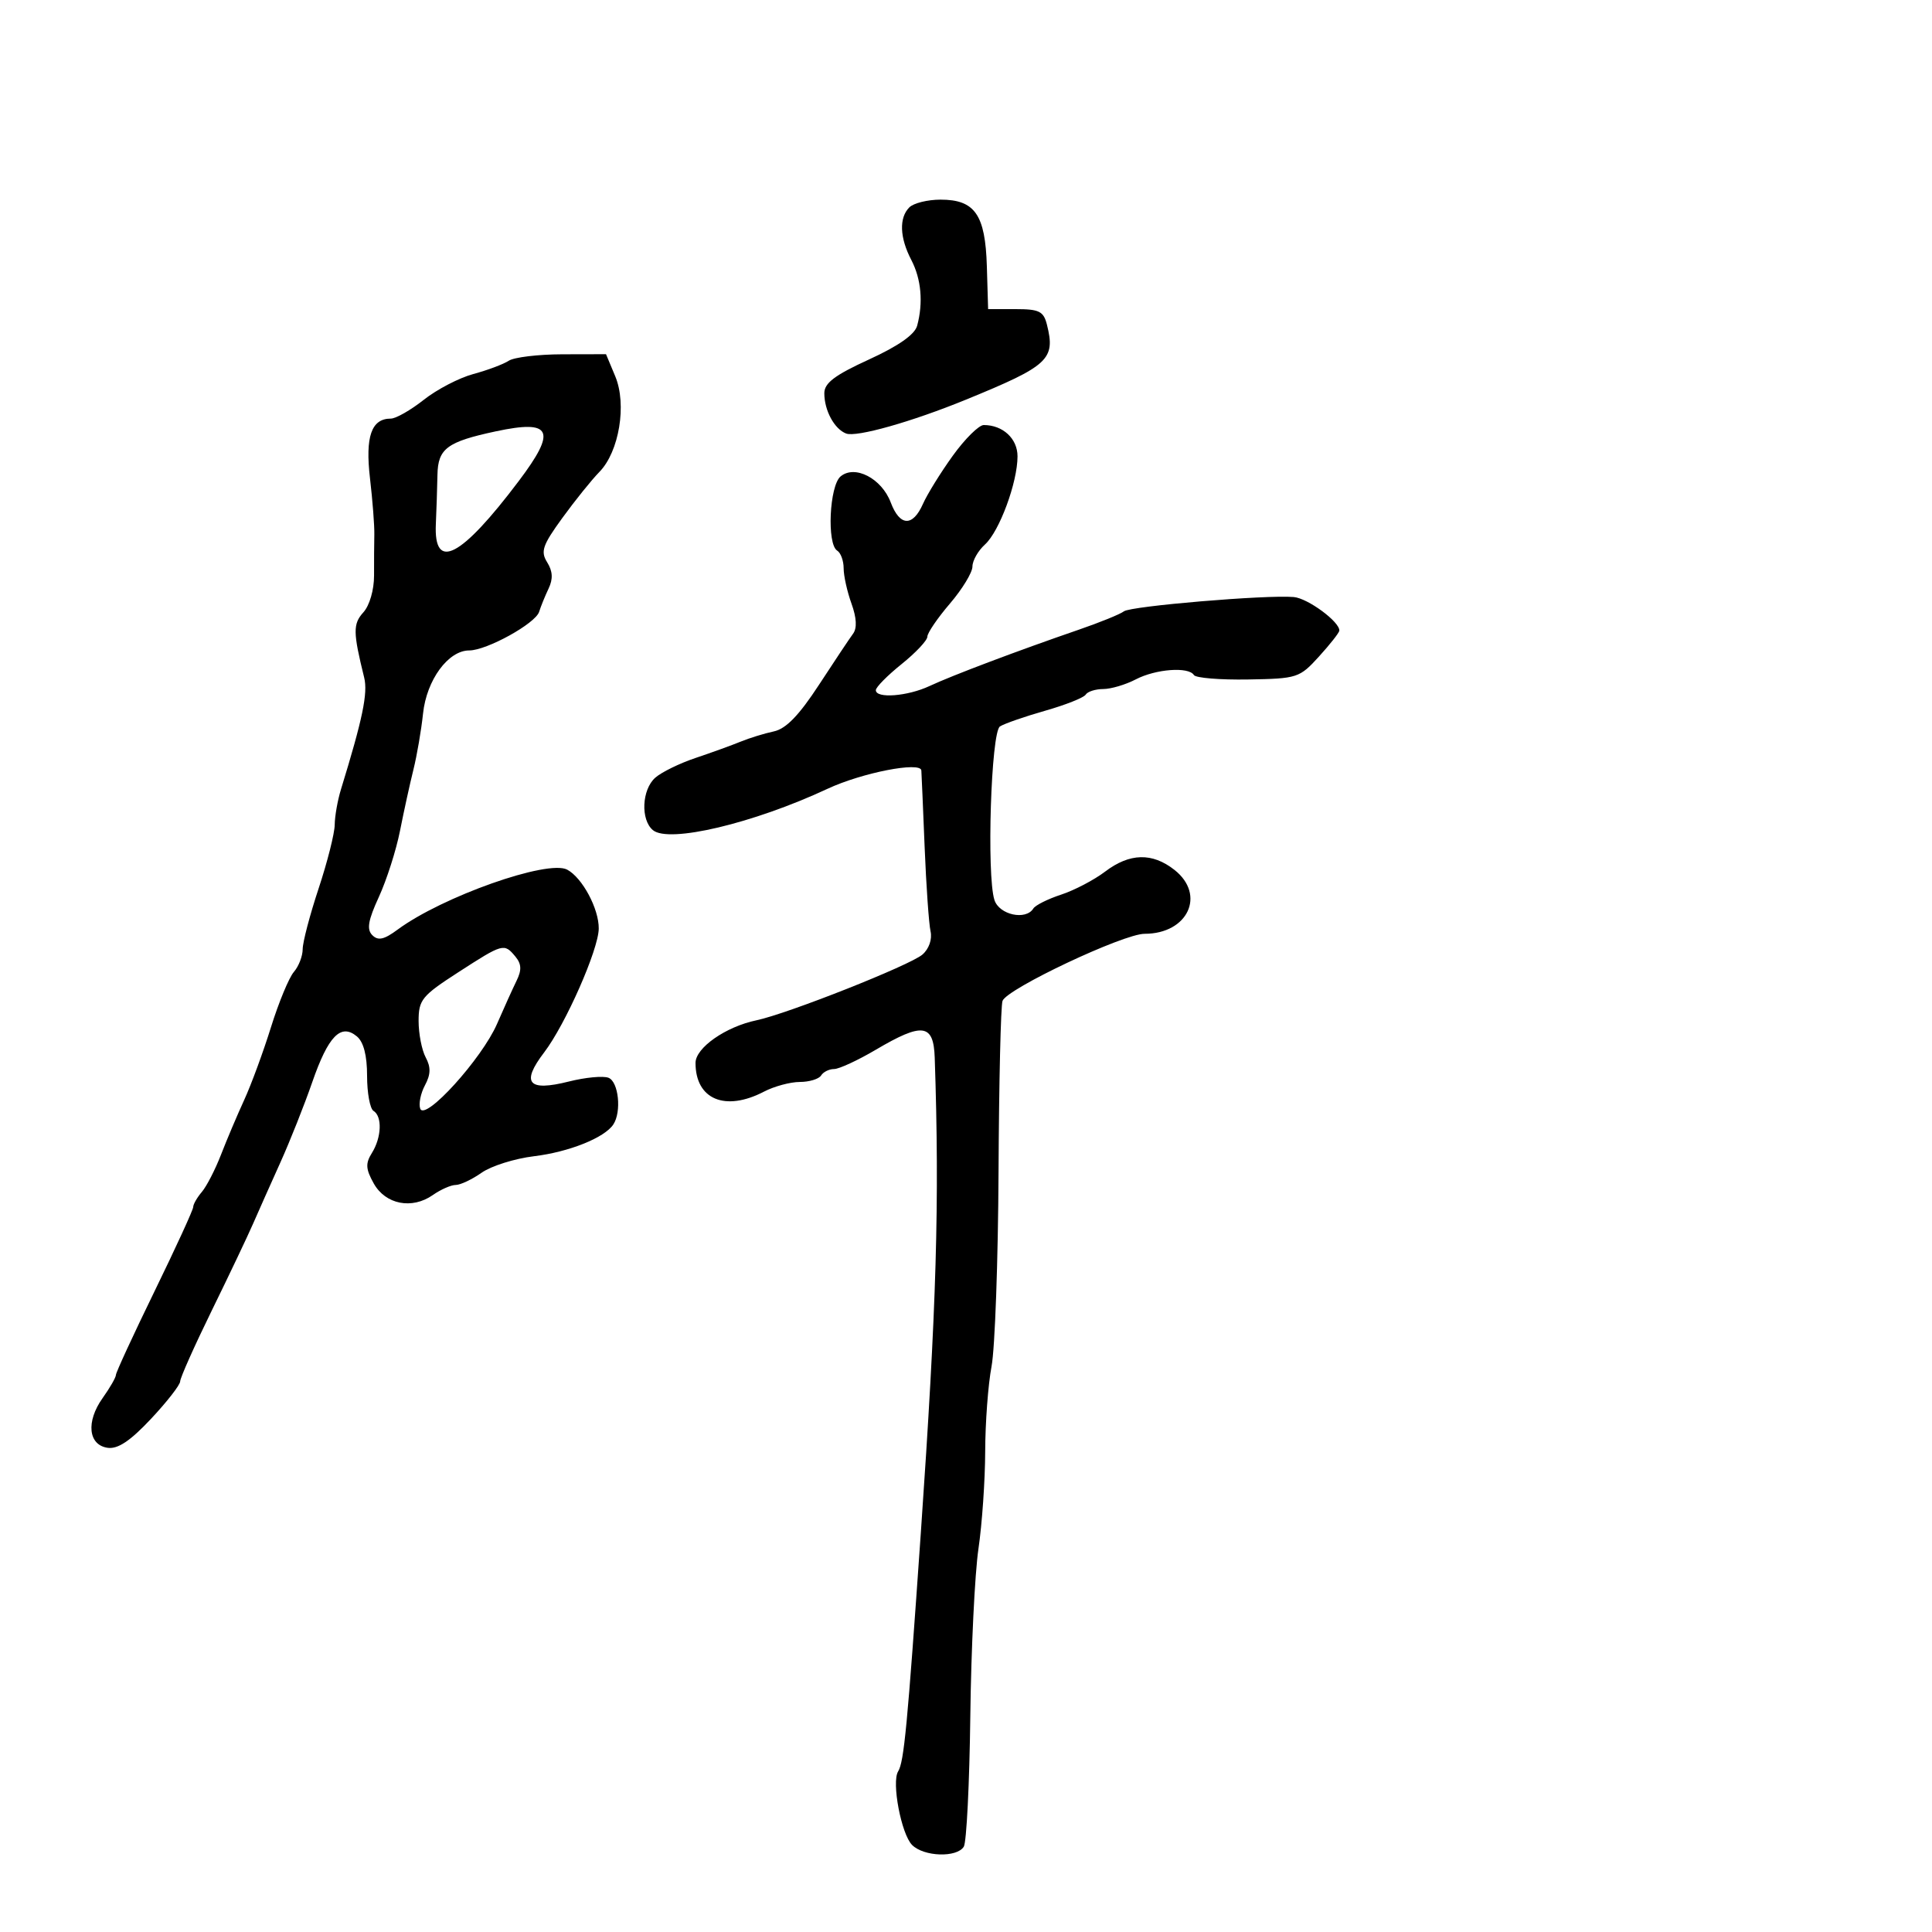 <svg xmlns="http://www.w3.org/2000/svg" width="300" height="300" viewBox="0 0 300 300" version="1.1">
	<path d="M 141.200 32.200 C 139.583 33.817, 139.698 36.898, 141.506 40.364 C 143.053 43.331, 143.379 46.988, 142.415 50.577 C 142.047 51.948, 139.506 53.729, 134.929 55.824 C 129.613 58.257, 128 59.477, 128 61.064 C 128 63.738, 129.558 66.616, 131.384 67.317 C 132.983 67.931, 141.570 65.503, 150 62.054 C 162.856 56.794, 163.921 55.807, 162.570 50.421 C 162.046 48.333, 161.375 48, 157.699 48 L 153.435 48 153.238 41.351 C 153.001 33.334, 151.379 31, 146.045 31 C 144.040 31, 141.860 31.540, 141.200 32.200 M 79 56.016 C 78.175 56.557, 75.700 57.485, 73.500 58.078 C 71.300 58.670, 67.839 60.470, 65.809 62.077 C 63.778 63.685, 61.471 65, 60.681 65 C 57.669 65, 56.697 67.790, 57.452 74.268 C 57.852 77.696, 58.155 81.625, 58.125 83 C 58.095 84.375, 58.076 87.241, 58.083 89.369 C 58.090 91.592, 57.386 94.021, 56.428 95.079 C 54.794 96.885, 54.809 98.172, 56.547 105.204 C 57.146 107.625, 56.320 111.604, 52.945 122.571 C 52.425 124.260, 51.988 126.735, 51.974 128.071 C 51.960 129.407, 50.835 133.859, 49.474 137.965 C 48.113 142.071, 47 146.310, 47 147.386 C 47 148.462, 46.384 150.053, 45.631 150.921 C 44.878 151.790, 43.279 155.650, 42.078 159.500 C 40.877 163.350, 39.007 168.432, 37.922 170.793 C 36.837 173.153, 35.216 176.978, 34.320 179.293 C 33.423 181.607, 32.085 184.210, 31.345 185.079 C 30.605 185.947, 30 187.003, 30 187.426 C 30 187.849, 27.300 193.732, 24 200.500 C 20.700 207.268, 18 213.117, 18 213.498 C 18 213.879, 17.069 215.499, 15.931 217.097 C 13.332 220.746, 13.703 224.387, 16.717 224.815 C 18.300 225.040, 20.224 223.754, 23.450 220.315 C 25.934 217.667, 27.971 215.050, 27.976 214.500 C 27.982 213.950, 30.190 209, 32.883 203.500 C 35.577 198, 38.467 191.925, 39.305 190 C 40.144 188.075, 42.049 183.800, 43.539 180.500 C 45.028 177.200, 47.255 171.592, 48.487 168.037 C 50.973 160.865, 52.925 158.863, 55.416 160.930 C 56.460 161.797, 57 163.887, 57 167.063 C 57 169.714, 57.450 172.160, 58 172.500 C 59.378 173.352, 59.253 176.621, 57.752 179.026 C 56.732 180.658, 56.784 181.527, 58.033 183.762 C 59.859 187.030, 63.967 187.837, 67.210 185.565 C 68.439 184.704, 70.038 184, 70.763 184 C 71.488 184, 73.300 183.143, 74.790 182.096 C 76.281 181.049, 79.933 179.900, 82.906 179.541 C 88.341 178.886, 93.868 176.675, 95.235 174.610 C 96.542 172.635, 96.057 167.959, 94.482 167.355 C 93.646 167.034, 90.880 167.296, 88.333 167.938 C 82.007 169.531, 80.861 168.183, 84.492 163.422 C 87.812 159.069, 92.935 147.459, 92.973 144.200 C 93.009 141.123, 90.430 136.301, 88.074 135.040 C 85.069 133.431, 68.666 139.230, 61.743 144.348 C 59.634 145.908, 58.711 146.111, 57.813 145.213 C 56.915 144.315, 57.155 142.919, 58.833 139.270 C 60.039 136.646, 61.516 132.025, 62.114 129 C 62.712 125.975, 63.650 121.700, 64.197 119.500 C 64.745 117.300, 65.416 113.383, 65.690 110.795 C 66.240 105.588, 69.597 101, 72.858 101 C 75.580 101, 83.154 96.815, 83.717 95 C 83.972 94.175, 84.633 92.550, 85.186 91.388 C 85.894 89.900, 85.829 88.698, 84.966 87.316 C 83.911 85.628, 84.238 84.672, 87.320 80.428 C 89.289 77.718, 91.878 74.502, 93.073 73.282 C 96.143 70.149, 97.361 62.800, 95.534 58.428 L 94.102 55 87.301 55.015 C 83.560 55.024, 79.825 55.474, 79 56.016 M 77 66.977 C 69.425 68.595, 68.006 69.651, 67.928 73.725 C 67.888 75.801, 67.775 79.245, 67.678 81.378 C 67.338 88.791, 71.576 86.595, 80.541 74.712 C 86.491 66.827, 85.708 65.118, 77 66.977 M 147.959 70.750 C 146.074 73.362, 143.984 76.737, 143.314 78.250 C 141.726 81.836, 139.719 81.744, 138.314 78.022 C 136.906 74.290, 132.752 72.131, 130.530 73.975 C 128.789 75.420, 128.372 84.494, 130 85.500 C 130.550 85.840, 131 87.072, 131 88.238 C 131 89.404, 131.548 91.872, 132.217 93.723 C 133.015 95.931, 133.101 97.539, 132.467 98.397 C 131.935 99.117, 129.546 102.699, 127.158 106.357 C 124.071 111.085, 122.047 113.172, 120.158 113.573 C 118.696 113.884, 116.375 114.600, 115 115.164 C 113.625 115.728, 110.475 116.869, 108 117.699 C 105.525 118.529, 102.713 119.906, 101.750 120.759 C 99.656 122.615, 99.448 127.297, 101.388 128.907 C 103.871 130.968, 116.967 127.864, 128.500 122.483 C 133.845 119.988, 142.957 118.208, 143.066 119.636 C 143.102 120.111, 143.331 125.450, 143.576 131.500 C 143.821 137.550, 144.234 143.449, 144.494 144.610 C 144.773 145.853, 144.256 147.338, 143.234 148.226 C 141.326 149.883, 122.293 157.419, 117.460 158.431 C 112.680 159.431, 108 162.706, 108 165.051 C 108 170.721, 112.607 172.650, 118.636 169.506 C 120.211 168.685, 122.711 168.010, 124.191 168.006 C 125.671 168.003, 127.160 167.550, 127.500 167 C 127.840 166.450, 128.747 166, 129.515 166 C 130.283 166, 133.202 164.650, 136 163 C 143.263 158.718, 144.965 158.950, 145.144 164.250 C 145.903 186.733, 145.434 202.754, 142.987 238 C 140.894 268.135, 140.375 273.584, 139.459 275.066 C 138.419 276.749, 139.952 284.809, 141.631 286.488 C 143.460 288.317, 148.582 288.484, 149.658 286.750 C 150.084 286.063, 150.539 276.950, 150.669 266.500 C 150.798 256.050, 151.367 244.350, 151.932 240.500 C 152.498 236.650, 152.969 229.849, 152.980 225.386 C 152.991 220.924, 153.434 214.983, 153.965 212.184 C 154.496 209.385, 154.986 195.756, 155.053 181.899 C 155.121 168.042, 155.400 156.121, 155.673 155.410 C 156.402 153.509, 174.433 145, 177.732 145 C 184.459 145, 187.286 138.943, 182.365 135.073 C 178.917 132.361, 175.413 132.450, 171.594 135.348 C 169.892 136.640, 166.819 138.248, 164.764 138.921 C 162.709 139.595, 160.770 140.563, 160.455 141.073 C 159.288 142.961, 155.152 142.055, 154.415 139.750 C 153.183 135.897, 153.889 113.691, 155.272 112.801 C 155.947 112.367, 159.100 111.271, 162.277 110.366 C 165.455 109.461, 168.294 108.334, 168.586 107.861 C 168.879 107.387, 170.104 106.997, 171.309 106.994 C 172.514 106.990, 174.789 106.315, 176.364 105.494 C 179.464 103.877, 184.571 103.496, 185.389 104.821 C 185.668 105.272, 189.451 105.582, 193.795 105.509 C 201.451 105.380, 201.788 105.271, 204.817 101.938 C 206.535 100.047, 207.955 98.241, 207.971 97.924 C 208.040 96.556, 203.075 92.897, 200.890 92.707 C 196.636 92.338, 175.572 94.112, 174.520 94.928 C 173.959 95.364, 170.800 96.649, 167.500 97.784 C 158.075 101.025, 147.792 104.906, 144.349 106.522 C 140.929 108.126, 136 108.507, 136 107.167 C 136 106.709, 137.800 104.888, 140 103.120 C 142.200 101.352, 144 99.436, 144 98.862 C 144 98.288, 145.575 95.978, 147.500 93.729 C 149.425 91.480, 151 88.891, 151 87.975 C 151 87.059, 151.873 85.520, 152.940 84.554 C 155.189 82.519, 158 74.909, 158 70.857 C 158 68.109, 155.724 66, 152.758 66 C 152.003 66, 149.843 68.138, 147.959 70.750 M 71.155 150.978 C 65.498 154.634, 65 155.247, 65 158.544 C 65 160.517, 65.496 163.058, 66.102 164.191 C 66.920 165.718, 66.890 166.838, 65.986 168.526 C 65.316 169.778, 64.986 171.410, 65.253 172.151 C 65.978 174.163, 74.827 164.400, 77.174 159 C 78.249 156.525, 79.618 153.503, 80.215 152.284 C 81.028 150.626, 80.981 149.682, 80.028 148.534 C 78.283 146.431, 78.121 146.476, 71.155 150.978" stroke="none" fill="black" fill-rule="evenodd"/>
</svg>